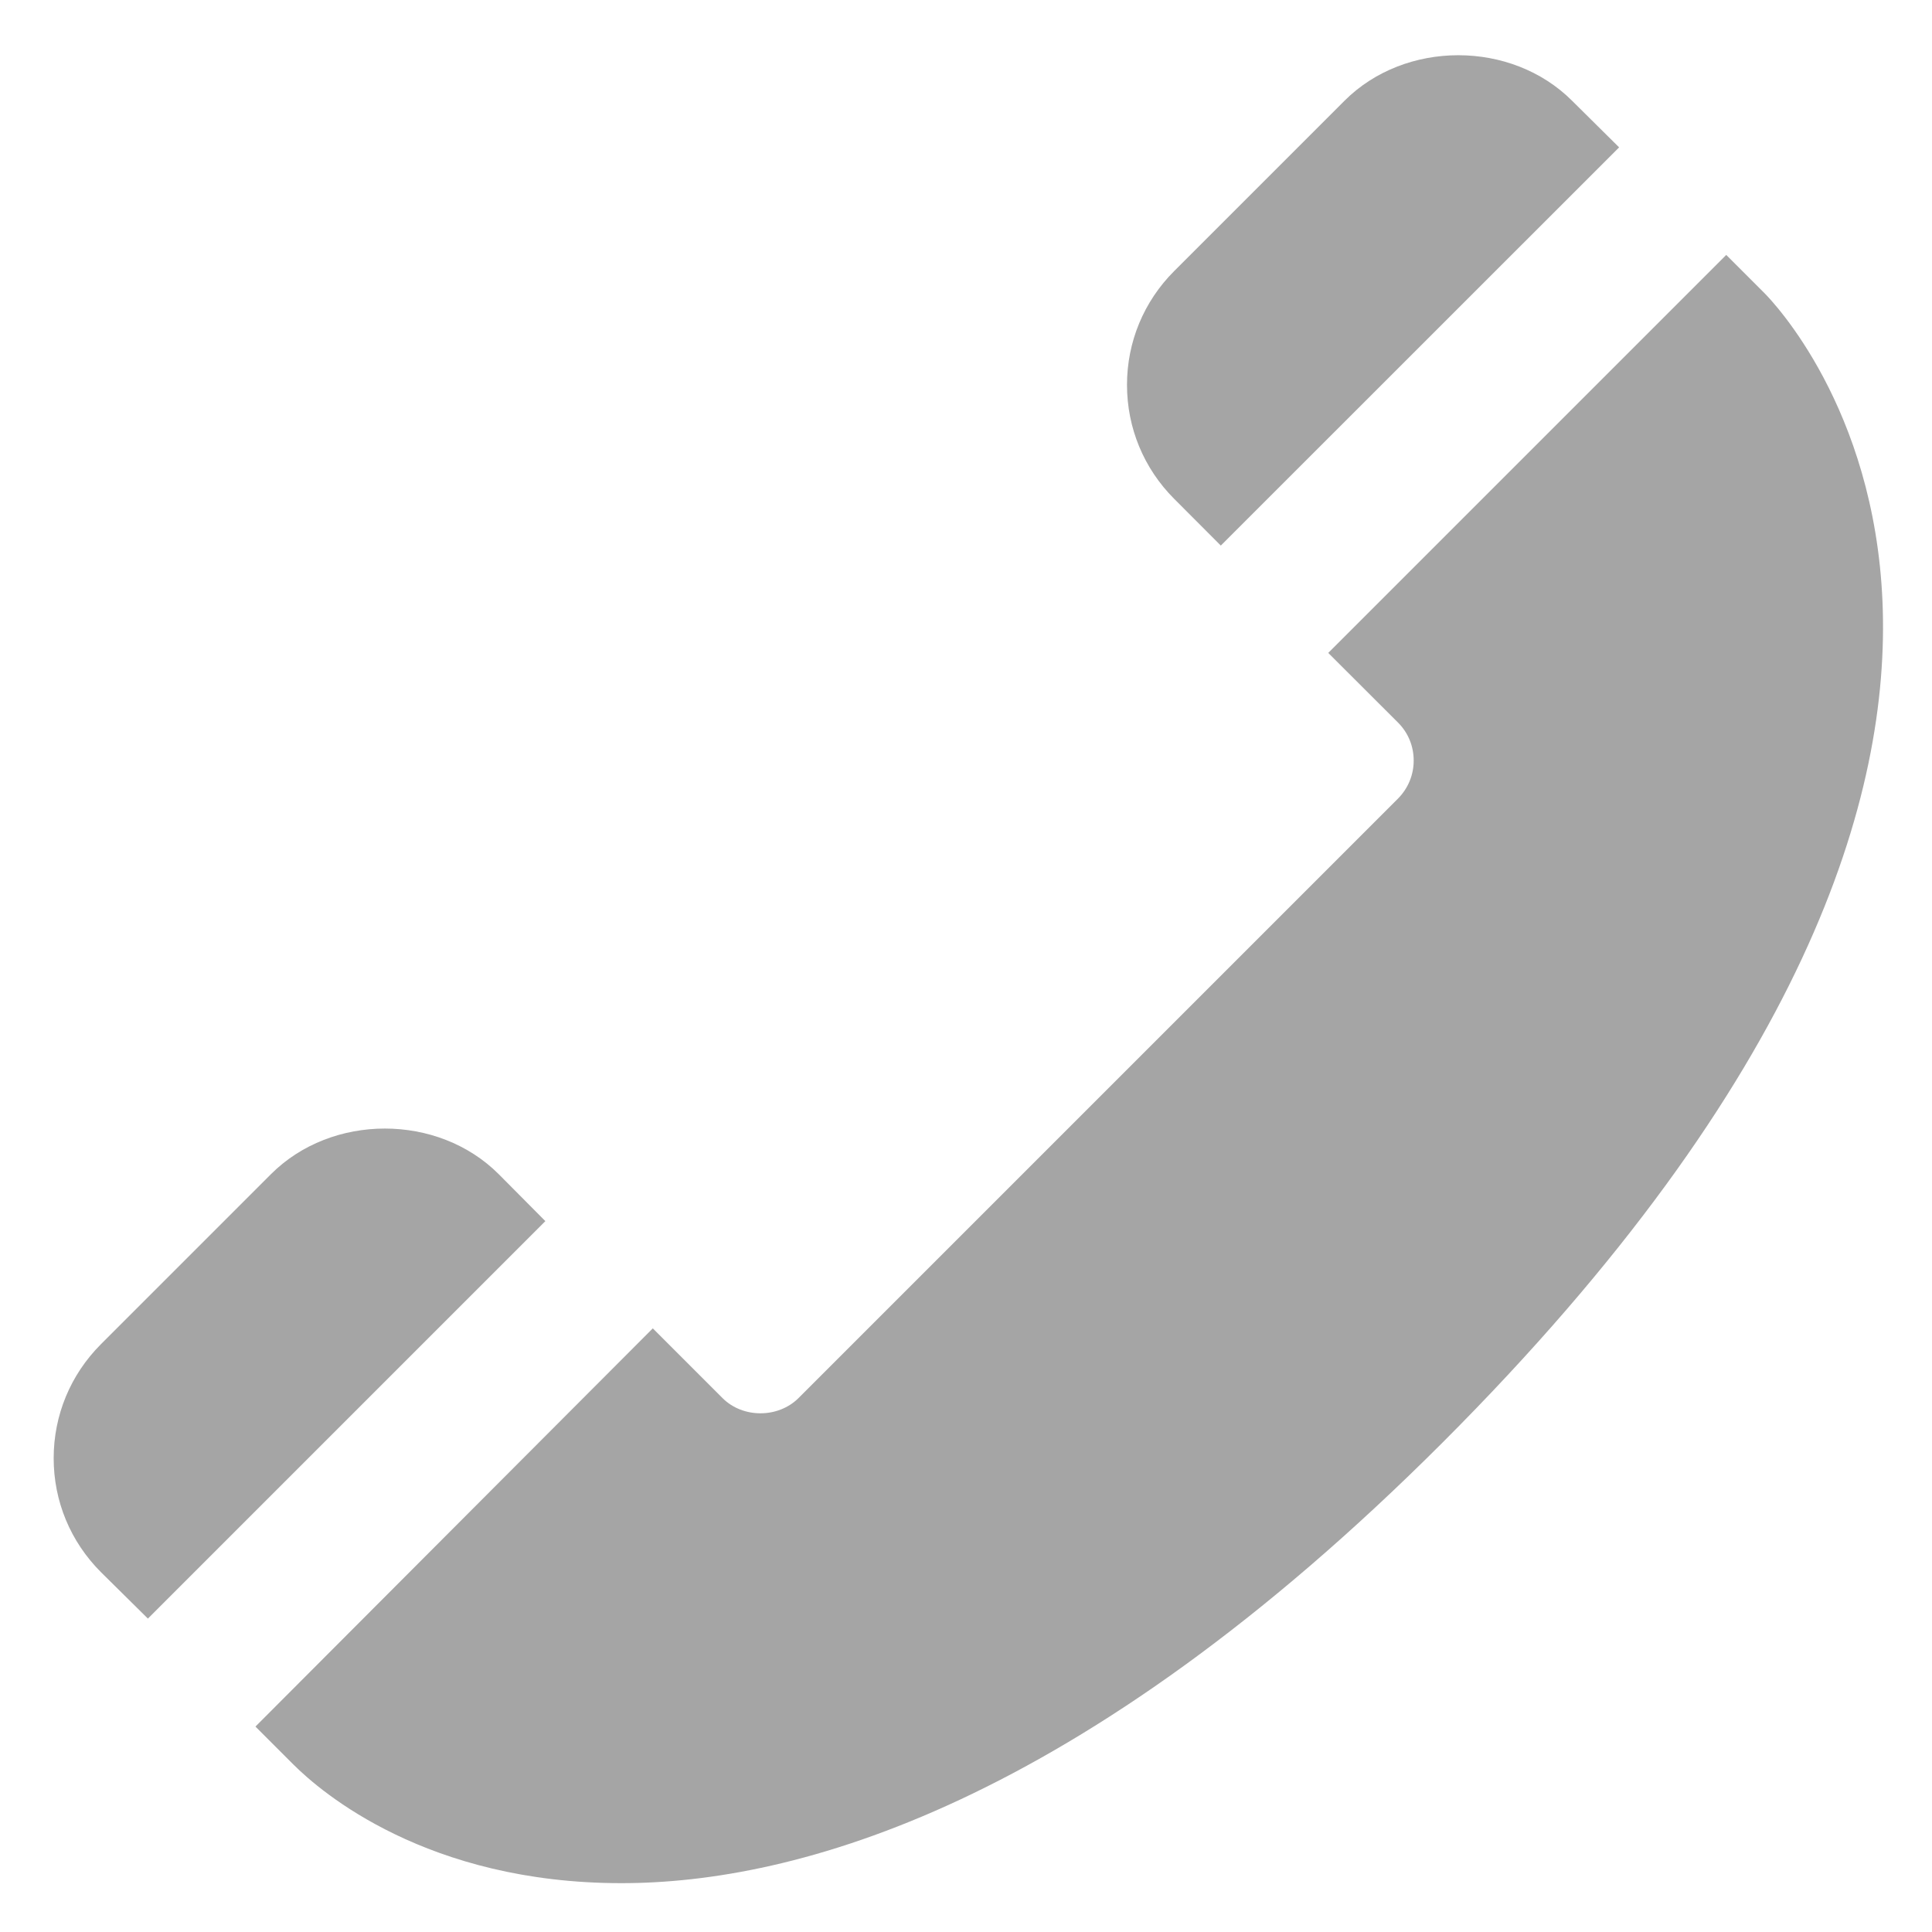 <svg width="18" height="18" viewBox="0 0 18 18" fill="none" xmlns="http://www.w3.org/2000/svg">
<path d="M11.374 5.083L15.085 1.373L14.647 0.939C14.081 0.373 13.092 0.373 12.526 0.939L10.94 2.525C10.656 2.809 10.5 3.186 10.5 3.586C10.5 3.986 10.656 4.363 10.938 4.646L11.374 5.083Z" fill="#A5A5A5"/>
<path d="M4.646 10.939C4.08 10.373 3.091 10.373 2.525 10.939L0.939 12.525C0.656 12.809 0.5 13.186 0.5 13.586C0.5 13.986 0.656 14.363 0.941 14.648L1.378 15.08L5.081 11.377L4.646 10.939Z" fill="#A5A5A5"/>
<path d="M16.437 2.729L16.083 2.375L12.375 6.083L13.025 6.732C13.12 6.827 13.171 6.952 13.171 7.086C13.171 7.22 13.119 7.345 13.025 7.44L7.439 13.026C7.25 13.214 6.921 13.215 6.732 13.026L6.082 12.376L2.38 16.086L2.734 16.44C2.994 16.7 3.98 17.545 5.79 17.545C7.406 17.545 10.046 16.833 13.44 13.44C20.213 6.665 16.598 2.89 16.437 2.729Z" fill="#A5A5A5"/>
</svg>
